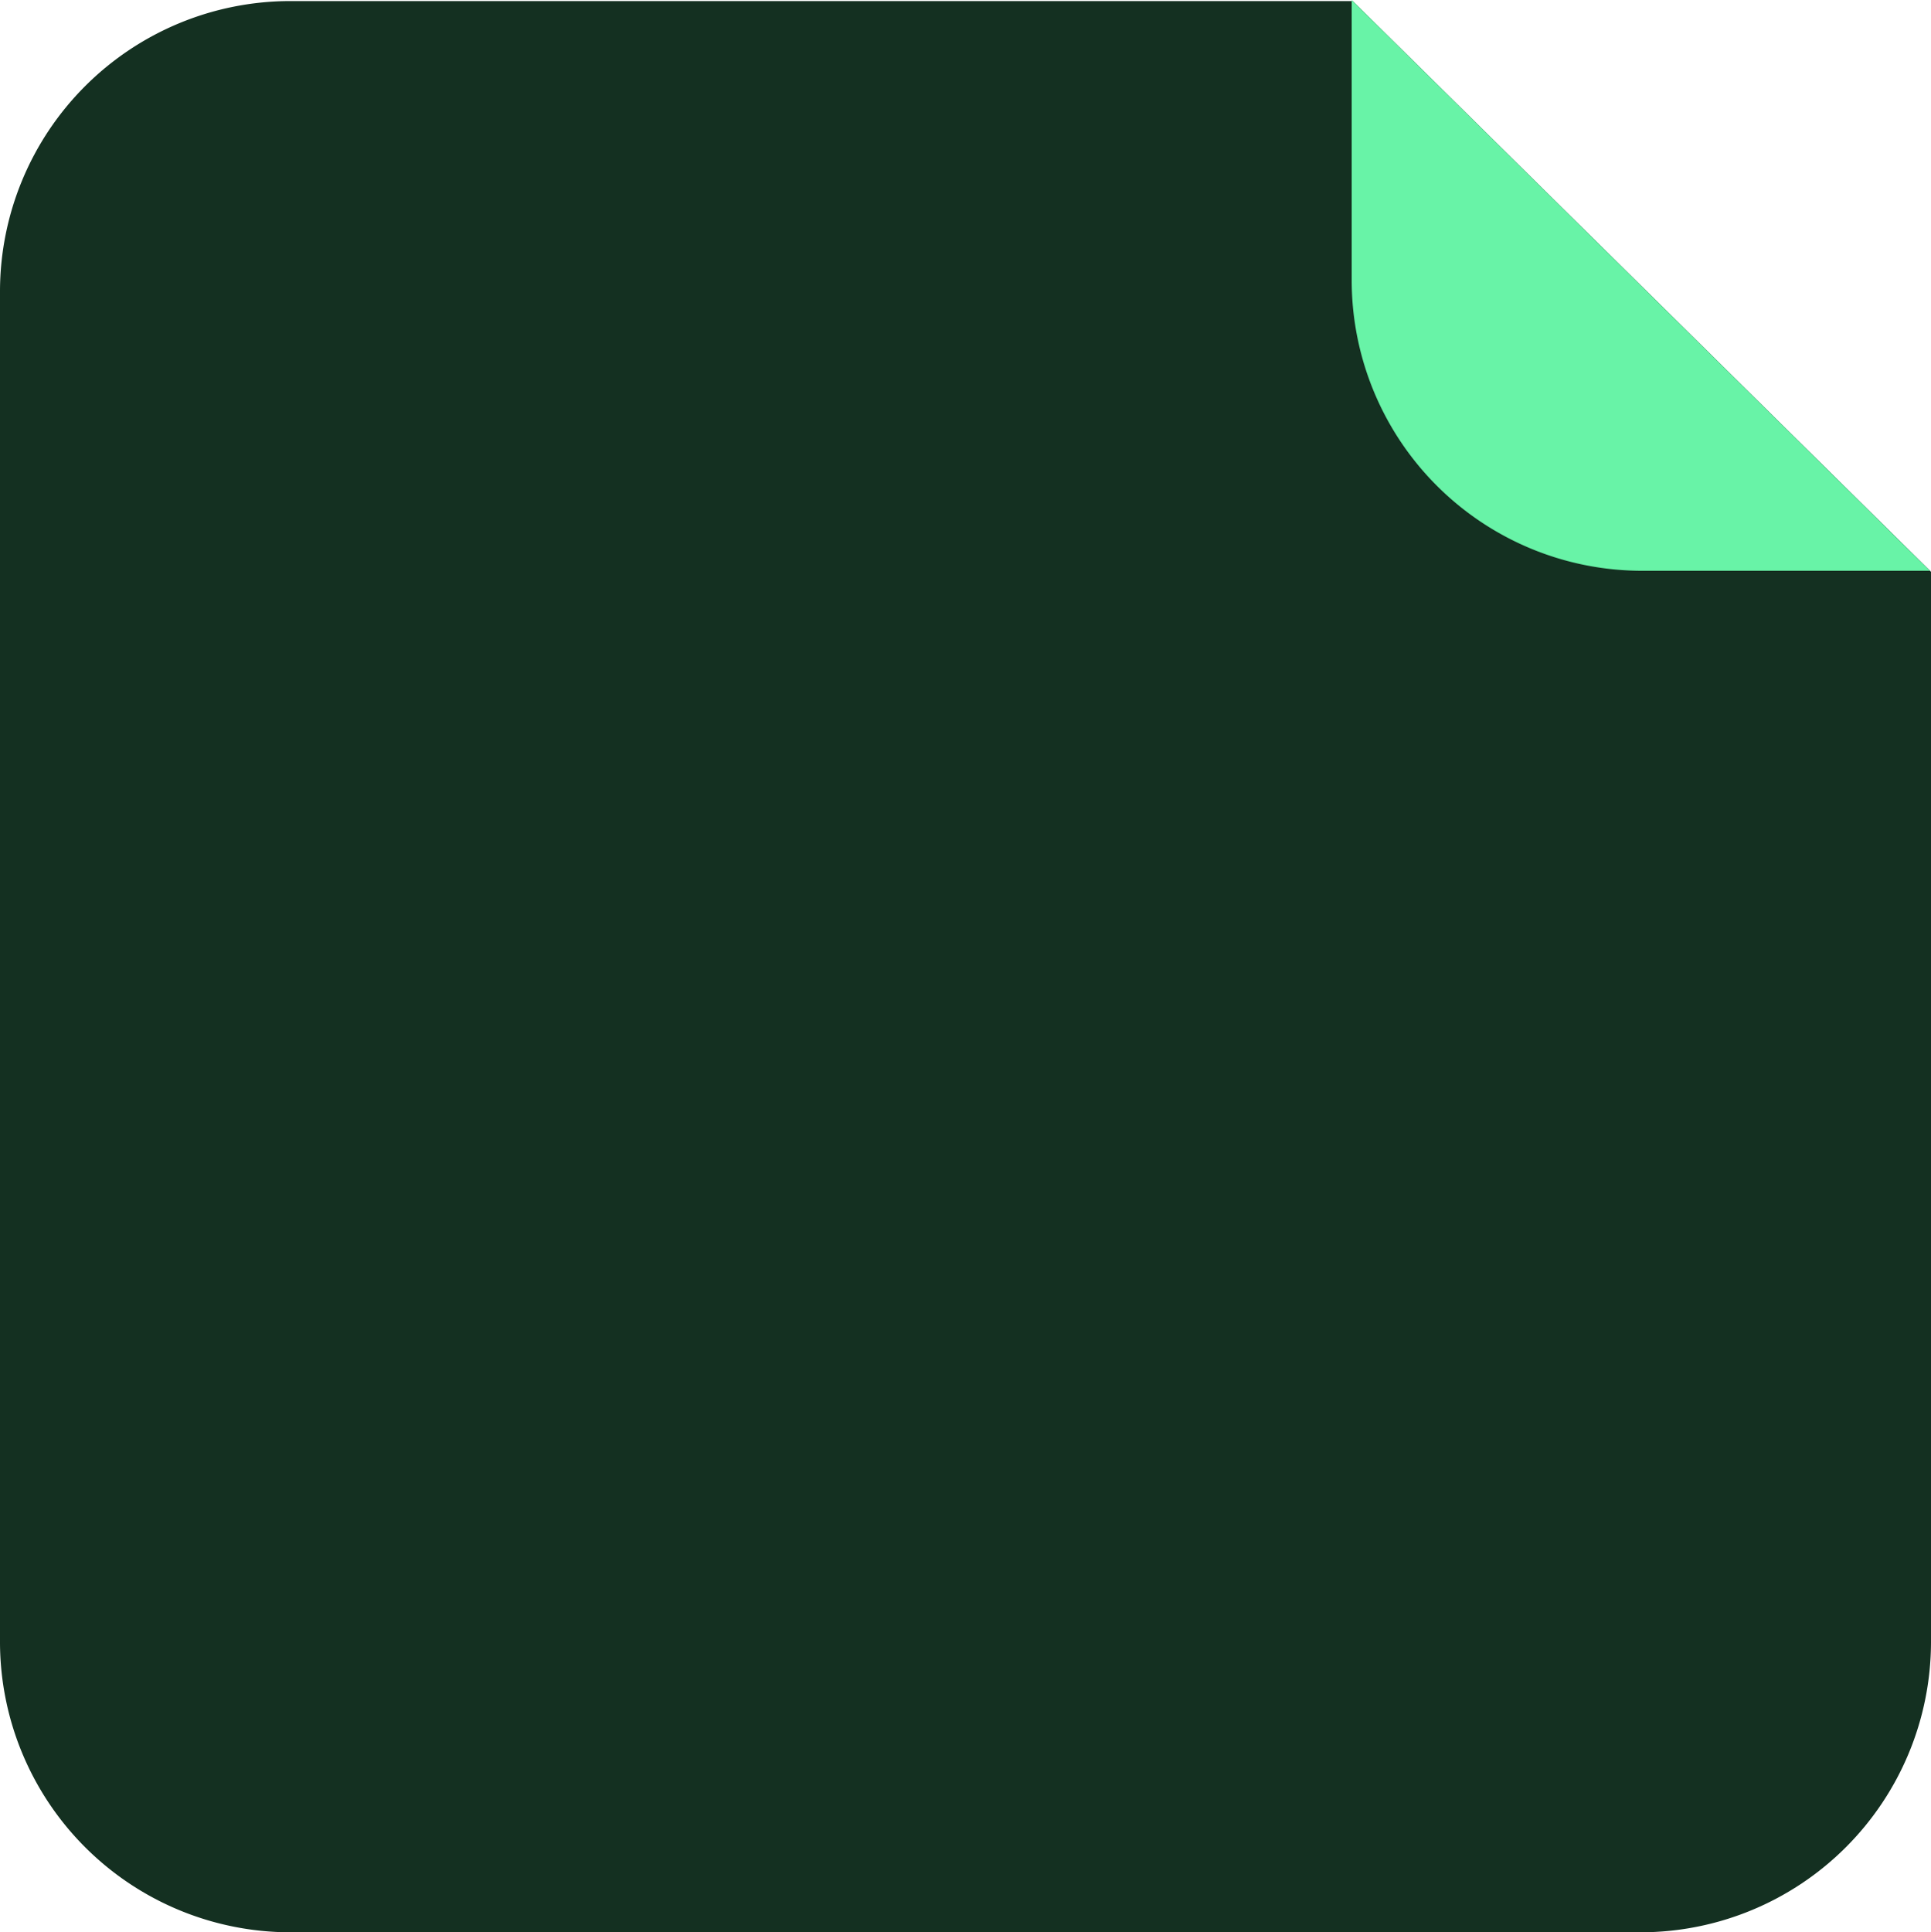 <svg xmlns="http://www.w3.org/2000/svg" viewBox="0 0 200 200.11"><defs><style>.cls-1{fill:#143021;}.cls-2{fill:#68f3a7;}</style></defs><title>file-dn</title><g id="Layer_2" data-name="Layer 2"><g id="Layer_1-2" data-name="Layer 1"><path class="cls-1" d="M140.11.11H30a30.09,30.09,0,0,0-30,30v140a30.09,30.09,0,0,0,30,30H170a30.09,30.09,0,0,0,30-30V59.21Z"/><path class="cls-2" d="M140,29.11a30.09,30.09,0,0,0,30,30h29.89L140,0Z"/></g></g></svg>